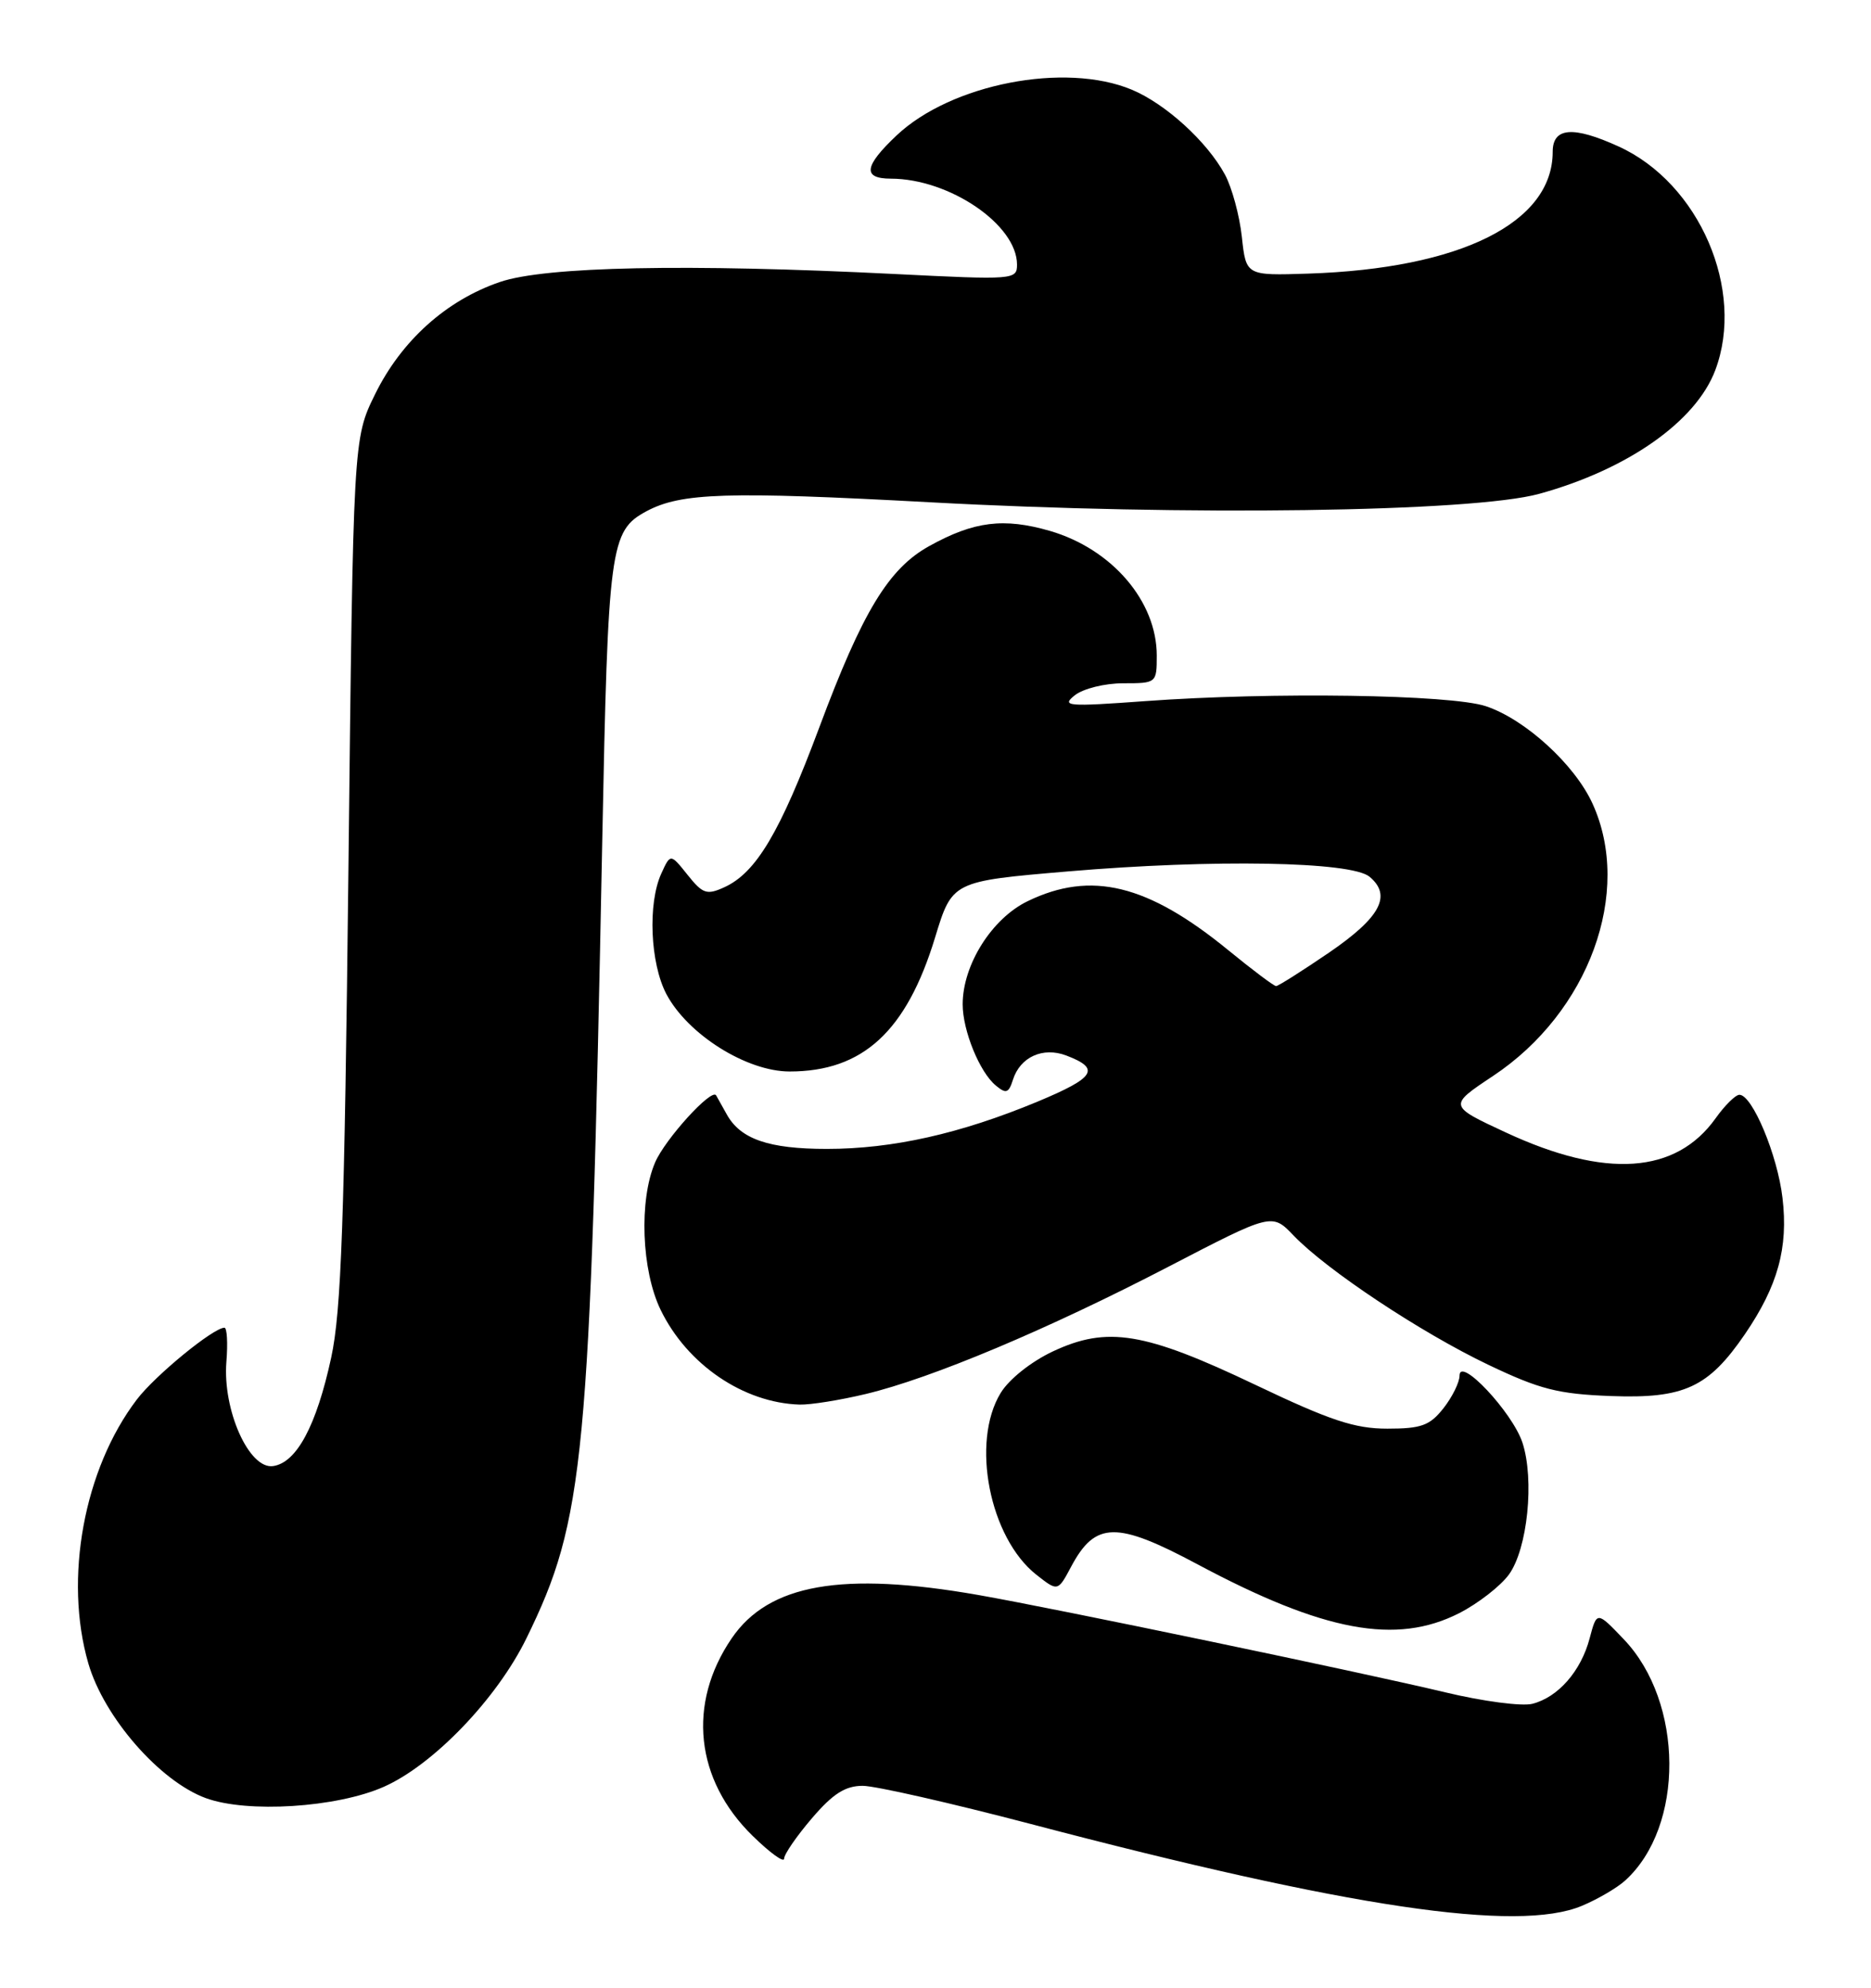 <?xml version="1.0" encoding="UTF-8" standalone="no"?>
<!DOCTYPE svg PUBLIC "-//W3C//DTD SVG 1.1//EN" "http://www.w3.org/Graphics/SVG/1.1/DTD/svg11.dtd" >
<svg xmlns="http://www.w3.org/2000/svg" xmlns:xlink="http://www.w3.org/1999/xlink" version="1.1" viewBox="0 0 241 256">
 <g >
 <path fill="currentColor"
d=" M 203.75 245.46 C 205.77 244.62 208.28 243.15 209.32 242.21 C 217.00 235.27 216.91 219.22 209.14 211.11 C 205.69 207.50 205.69 207.50 204.76 211.00 C 203.65 215.23 200.68 218.61 197.37 219.44 C 196.02 219.78 191.00 219.12 186.21 217.97 C 175.29 215.36 136.00 207.17 126.00 205.42 C 108.47 202.35 99.02 204.01 94.25 211.00 C 88.50 219.42 89.54 229.22 96.96 236.46 C 99.18 238.63 101.00 239.95 101.00 239.38 C 101.00 238.82 102.61 236.48 104.58 234.18 C 107.28 231.02 108.88 230.00 111.12 230.00 C 112.74 230.00 122.50 232.22 132.79 234.92 C 173.73 245.69 195.47 248.92 203.75 245.46 Z  M 49.43 230.13 C 55.81 227.31 64.00 218.79 67.81 211.00 C 75.30 195.69 76.01 188.26 77.57 108.50 C 78.32 70.33 78.58 68.37 83.26 65.85 C 87.72 63.46 93.59 63.27 119.82 64.69 C 152.57 66.47 189.71 65.96 198.27 63.60 C 209.64 60.47 218.45 54.29 220.94 47.68 C 224.83 37.36 218.89 23.60 208.50 18.87 C 202.63 16.19 200.00 16.40 200.00 19.55 C 200.00 28.69 188.13 34.60 168.50 35.24 C 160.50 35.50 160.50 35.50 159.96 30.50 C 159.66 27.75 158.68 24.15 157.79 22.50 C 155.50 18.25 150.14 13.37 145.78 11.55 C 137.18 7.96 122.52 10.81 115.49 17.44 C 111.29 21.41 111.07 23.00 114.75 23.01 C 122.30 23.02 131.00 28.95 131.00 34.08 C 131.00 36.03 130.61 36.06 115.25 35.29 C 88.48 33.95 70.24 34.32 64.39 36.32 C 57.48 38.68 51.70 43.88 48.31 50.78 C 45.50 56.50 45.50 56.50 44.88 112.00 C 44.37 157.31 43.96 168.85 42.66 174.85 C 40.76 183.62 38.21 188.38 35.18 188.82 C 32.09 189.27 28.67 181.62 29.16 175.40 C 29.36 172.98 29.24 171.00 28.91 171.00 C 27.49 171.00 20.00 177.13 17.63 180.24 C 10.81 189.19 8.21 203.32 11.38 214.24 C 13.40 221.18 20.57 229.40 26.50 231.58 C 31.85 233.54 43.37 232.81 49.43 230.13 Z  M 187.98 207.75 C 190.40 206.51 193.27 204.28 194.36 202.79 C 196.76 199.49 197.67 190.57 196.10 185.79 C 194.80 181.88 188.00 174.63 188.00 177.17 C 188.00 178.03 187.07 179.92 185.93 181.37 C 184.17 183.60 183.08 184.00 178.70 184.00 C 174.49 184.00 171.34 182.95 161.67 178.34 C 147.42 171.55 142.62 170.76 135.60 174.06 C 132.82 175.37 129.97 177.63 128.89 179.41 C 125.03 185.74 127.46 198.07 133.50 202.82 C 136.26 204.99 136.26 204.99 137.99 201.74 C 141.09 195.95 143.82 195.90 154.21 201.45 C 170.51 210.16 179.86 211.90 187.98 207.75 Z  M 111.50 179.54 C 119.97 177.52 134.95 171.22 150.51 163.14 C 163.84 156.22 163.84 156.22 166.62 159.12 C 170.88 163.57 183.03 171.63 191.70 175.77 C 198.34 178.94 200.69 179.54 207.50 179.80 C 216.93 180.15 220.05 178.71 224.76 171.83 C 229.00 165.62 230.36 160.70 229.60 154.29 C 228.96 148.77 225.71 141.00 224.05 141.00 C 223.55 141.00 222.17 142.36 220.99 144.02 C 215.87 151.20 206.83 151.82 194.02 145.88 C 186.55 142.41 186.55 142.41 192.31 138.58 C 204.67 130.38 210.33 114.90 205.13 103.50 C 202.84 98.47 196.45 92.63 191.38 90.95 C 186.84 89.45 163.93 89.10 147.50 90.30 C 137.47 91.03 136.67 90.96 138.44 89.55 C 139.52 88.69 142.30 88.00 144.69 88.00 C 148.96 88.00 149.00 87.97 149.00 84.43 C 149.00 77.44 143.23 70.71 135.25 68.38 C 129.30 66.66 125.46 67.13 119.71 70.32 C 114.46 73.22 111.10 78.76 105.53 93.69 C 100.47 107.23 97.40 112.41 93.28 114.28 C 91.04 115.30 90.51 115.12 88.56 112.67 C 86.36 109.92 86.36 109.92 85.18 112.51 C 83.42 116.36 83.75 124.05 85.83 128.02 C 88.58 133.23 96.17 138.00 101.71 138.00 C 111.14 138.00 116.76 132.83 120.44 120.76 C 122.65 113.50 122.65 113.50 137.58 112.23 C 156.28 110.64 174.03 110.95 176.40 112.91 C 179.32 115.34 177.82 118.15 171.19 122.69 C 167.71 125.06 164.65 127.00 164.37 127.00 C 164.09 127.00 161.31 124.91 158.18 122.35 C 147.83 113.89 140.54 112.11 132.38 116.06 C 127.76 118.29 124.00 124.26 124.00 129.35 C 124.00 132.73 126.18 138.08 128.26 139.80 C 129.59 140.91 129.93 140.79 130.48 139.05 C 131.41 136.13 134.34 134.80 137.34 135.94 C 141.81 137.64 141.09 138.78 133.60 141.90 C 123.70 146.01 114.98 147.97 106.50 147.97 C 99.01 147.97 95.36 146.71 93.60 143.50 C 92.99 142.40 92.38 141.31 92.24 141.07 C 91.66 140.12 85.66 146.72 84.38 149.72 C 82.29 154.59 82.63 163.61 85.09 168.69 C 88.50 175.73 95.76 180.68 103.00 180.90 C 104.38 180.94 108.20 180.33 111.50 179.54 Z "/>
</g>
</svg>
